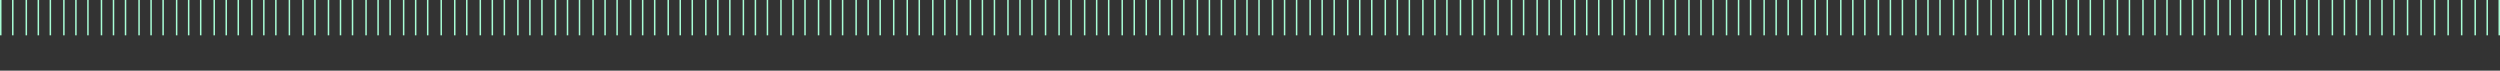 <svg width="1663" height="47" viewBox="0 0 1663 47" fill="none" xmlns="http://www.w3.org/2000/svg">
<rect x="0" y="0" width="1663" height="47" fill="#333333" stroke="none"/>
<line x1="0.5" x2="0.5" y2="23.5" stroke="#A8FED6"/>
<line x1="17.5" x2="17.5" y2="23.5" stroke="#A8FED6"/>
<line x1="8.5" x2="8.5" y2="23.5" stroke="#A8FED6"/>
<line x1="75.5" x2="75.5" y2="23.5" stroke="#A8FED6"/>
<line x1="92.5" x2="92.5" y2="23.5" stroke="#A8FED6"/>
<line x1="83.5" x2="83.5" y2="23.5" stroke="#A8FED6"/>
<line x1="50.5" x2="50.5" y2="23.5" stroke="#A8FED6"/>
<line x1="67.5" x2="67.5" y2="23.5" stroke="#A8FED6"/>
<line x1="58.5" x2="58.5" y2="23.5" stroke="#A8FED6"/>
<line x1="25.5" x2="25.5" y2="23.5" stroke="#A8FED6"/>
<line x1="42.5" x2="42.5" y2="23.5" stroke="#A8FED6"/>
<line x1="33.5" x2="33.5" y2="23.5" stroke="#A8FED6"/>
<line x1="302.5" x2="302.5" y2="23.5" stroke="#A8FED6"/>
<line x1="319.5" x2="319.5" y2="23.5" stroke="#A8FED6"/>
<line x1="310.5" x2="310.5" y2="23.5" stroke="#A8FED6"/>
<line x1="377.5" x2="377.5" y2="23.5" stroke="#A8FED6"/>
<line x1="394.5" x2="394.5" y2="23.5" stroke="#A8FED6"/>
<line x1="385.5" x2="385.5" y2="23.5" stroke="#A8FED6"/>
<line x1="352.5" x2="352.5" y2="23.5" stroke="#A8FED6"/>
<line x1="369.5" x2="369.5" y2="23.5" stroke="#A8FED6"/>
<line x1="360.5" x2="360.5" y2="23.5" stroke="#A8FED6"/>
<line x1="327.5" x2="327.5" y2="23.5" stroke="#A8FED6"/>
<line x1="344.5" x2="344.5" y2="23.5" stroke="#A8FED6"/>
<line x1="335.5" x2="335.5" y2="23.5" stroke="#A8FED6"/>
<line x1="201.5" x2="201.5" y2="23.5" stroke="#A8FED6"/>
<line x1="218.5" x2="218.5" y2="23.5" stroke="#A8FED6"/>
<line x1="209.5" x2="209.5" y2="23.5" stroke="#A8FED6"/>
<line x1="276.5" x2="276.5" y2="23.5" stroke="#A8FED6"/>
<line x1="293.5" x2="293.5" y2="23.5" stroke="#A8FED6"/>
<line x1="284.5" x2="284.5" y2="23.5" stroke="#A8FED6"/>
<line x1="251.5" x2="251.5" y2="23.5" stroke="#A8FED6"/>
<line x1="268.5" x2="268.5" y2="23.5" stroke="#A8FED6"/>
<line x1="259.5" x2="259.5" y2="23.5" stroke="#A8FED6"/>
<line x1="226.5" x2="226.5" y2="23.5" stroke="#A8FED6"/>
<line x1="243.5" x2="243.5" y2="23.5" stroke="#A8FED6"/>
<line x1="234.5" x2="234.5" y2="23.5" stroke="#A8FED6"/>
<line x1="100.5" x2="100.5" y2="23.5" stroke="#A8FED6"/>
<line x1="117.5" x2="117.5" y2="23.5" stroke="#A8FED6"/>
<line x1="108.5" x2="108.5" y2="23.5" stroke="#A8FED6"/>
<line x1="175.5" x2="175.5" y2="23.5" stroke="#A8FED6"/>
<line x1="192.5" x2="192.5" y2="23.5" stroke="#A8FED6"/>
<line x1="183.5" x2="183.5" y2="23.5" stroke="#A8FED6"/>
<line x1="150.5" x2="150.5" y2="23.5" stroke="#A8FED6"/>
<line x1="167.5" x2="167.5" y2="23.5" stroke="#A8FED6"/>
<line x1="158.5" x2="158.5" y2="23.5" stroke="#A8FED6"/>
<line x1="125.5" x2="125.5" y2="23.5" stroke="#A8FED6"/>
<line x1="142.5" x2="142.5" y2="23.5" stroke="#A8FED6"/>
<line x1="133.5" x2="133.5" y2="23.5" stroke="#A8FED6"/>
<line x1="804.5" x2="804.5" y2="23.5" stroke="#A8FED6"/>
<line x1="821.5" x2="821.5" y2="23.5" stroke="#A8FED6"/>
<line x1="812.5" x2="812.5" y2="23.5" stroke="#A8FED6"/>
<line x1="879.5" x2="879.5" y2="23.5" stroke="#A8FED6"/>
<line x1="896.5" x2="896.5" y2="23.5" stroke="#A8FED6"/>
<line x1="887.5" x2="887.5" y2="23.5" stroke="#A8FED6"/>
<line x1="854.5" x2="854.5" y2="23.5" stroke="#A8FED6"/>
<line x1="871.5" x2="871.5" y2="23.5" stroke="#A8FED6"/>
<line x1="862.5" x2="862.5" y2="23.5" stroke="#A8FED6"/>
<line x1="829.5" x2="829.5" y2="23.5" stroke="#A8FED6"/>
<line x1="846.5" x2="846.5" y2="23.5" stroke="#A8FED6"/>
<line x1="837.5" x2="837.5" y2="23.5" stroke="#A8FED6"/>
<line x1="1106.5" x2="1106.5" y2="23.5" stroke="#A8FED6"/>
<line x1="1123.5" x2="1123.5" y2="23.5" stroke="#A8FED6"/>
<line x1="1114.5" x2="1114.5" y2="23.5" stroke="#A8FED6"/>
<line x1="1181.5" x2="1181.5" y2="23.5" stroke="#A8FED6"/>
<line x1="1198.5" x2="1198.5" y2="23.5" stroke="#A8FED6"/>
<line x1="1189.5" x2="1189.5" y2="23.5" stroke="#A8FED6"/>
<line x1="1156.5" x2="1156.5" y2="23.5" stroke="#A8FED6"/>
<line x1="1173.5" x2="1173.5" y2="23.5" stroke="#A8FED6"/>
<line x1="1164.5" x2="1164.5" y2="23.5" stroke="#A8FED6"/>
<line x1="1131.5" x2="1131.5" y2="23.5" stroke="#A8FED6"/>
<line x1="1148.5" x2="1148.5" y2="23.5" stroke="#A8FED6"/>
<line x1="1139.5" x2="1139.5" y2="23.5" stroke="#A8FED6"/>
<line x1="1005.5" x2="1005.5" y2="23.5" stroke="#A8FED6"/>
<line x1="1022.5" x2="1022.5" y2="23.5" stroke="#A8FED6"/>
<line x1="1013.5" x2="1013.5" y2="23.5" stroke="#A8FED6"/>
<line x1="1080.5" x2="1080.5" y2="23.5" stroke="#A8FED6"/>
<line x1="1097.5" x2="1097.5" y2="23.5" stroke="#A8FED6"/>
<line x1="1088.5" x2="1088.5" y2="23.5" stroke="#A8FED6"/>
<line x1="1055.5" x2="1055.5" y2="23.5" stroke="#A8FED6"/>
<line x1="1072.5" x2="1072.5" y2="23.5" stroke="#A8FED6"/>
<line x1="1063.5" x2="1063.5" y2="23.5" stroke="#A8FED6"/>
<line x1="1030.5" x2="1030.5" y2="23.5" stroke="#A8FED6"/>
<line x1="1047.5" x2="1047.5" y2="23.5" stroke="#A8FED6"/>
<line x1="1038.5" x2="1038.5" y2="23.5" stroke="#A8FED6"/>
<line x1="904.5" x2="904.5" y2="23.5" stroke="#A8FED6"/>
<line x1="921.5" x2="921.5" y2="23.5" stroke="#A8FED6"/>
<line x1="912.5" x2="912.5" y2="23.5" stroke="#A8FED6"/>
<line x1="979.5" x2="979.5" y2="23.5" stroke="#A8FED6"/>
<line x1="996.5" x2="996.5" y2="23.5" stroke="#A8FED6"/>
<line x1="987.5" x2="987.5" y2="23.5" stroke="#A8FED6"/>
<line x1="954.5" x2="954.5" y2="23.5" stroke="#A8FED6"/>
<line x1="971.5" x2="971.5" y2="23.5" stroke="#A8FED6"/>
<line x1="962.5" x2="962.5" y2="23.5" stroke="#A8FED6"/>
<line x1="929.5" x2="929.5" y2="23.5" stroke="#A8FED6"/>
<line x1="946.5" x2="946.5" y2="23.5" stroke="#A8FED6"/>
<line x1="937.5" x2="937.5" y2="23.5" stroke="#A8FED6"/>
<line x1="1207.5" x2="1207.5" y2="23.5" stroke="#A8FED6"/>
<line x1="1224.5" x2="1224.5" y2="23.5" stroke="#A8FED6"/>
<line x1="1215.5" x2="1215.5" y2="23.5" stroke="#A8FED6"/>
<line x1="1282.5" x2="1282.5" y2="23.5" stroke="#A8FED6"/>
<line x1="1299.5" x2="1299.5" y2="23.5" stroke="#A8FED6"/>
<line x1="1290.5" x2="1290.5" y2="23.5" stroke="#A8FED6"/>
<line x1="1257.5" x2="1257.5" y2="23.5" stroke="#A8FED6"/>
<line x1="1274.5" x2="1274.5" y2="23.5" stroke="#A8FED6"/>
<line x1="1265.5" x2="1265.5" y2="23.5" stroke="#A8FED6"/>
<line x1="1232.5" x2="1232.5" y2="23.5" stroke="#A8FED6"/>
<line x1="1249.5" x2="1249.5" y2="23.5" stroke="#A8FED6"/>
<line x1="1240.5" x2="1240.5" y2="23.5" stroke="#A8FED6"/>
<line x1="1509.5" x2="1509.5" y2="23.5" stroke="#A8FED6"/>
<line x1="1526.5" x2="1526.5" y2="23.5" stroke="#A8FED6"/>
<line x1="1517.5" x2="1517.5" y2="23.5" stroke="#A8FED6"/>
<line x1="1584.5" x2="1584.5" y2="23.5" stroke="#A8FED6"/>
<line x1="1601.5" x2="1601.5" y2="23.5" stroke="#A8FED6"/>
<line x1="1662.5" x2="1662.5" y2="23.5" stroke="#A8FED6"/>
<line x1="1654.5" x2="1654.5" y2="23.5" stroke="#A8FED6"/>
<line x1="1646.5" x2="1646.5" y2="23.5" stroke="#A8FED6"/>
<line x1="1637.5" x2="1637.5" y2="23.5" stroke="#A8FED6"/>
<line x1="1628.5" x2="1628.5" y2="23.5" stroke="#A8FED6"/>
<line x1="1619.5" x2="1619.5" y2="23.5" stroke="#A8FED6"/>
<line x1="1610.5" x2="1610.5" y2="23.5" stroke="#A8FED6"/>
<line x1="1592.5" x2="1592.5" y2="23.5" stroke="#A8FED6"/>
<line x1="1559.5" x2="1559.5" y2="23.5" stroke="#A8FED6"/>
<line x1="1576.5" x2="1576.5" y2="23.5" stroke="#A8FED6"/>
<line x1="1567.5" x2="1567.5" y2="23.5" stroke="#A8FED6"/>
<line x1="1534.5" x2="1534.5" y2="23.5" stroke="#A8FED6"/>
<line x1="1551.5" x2="1551.5" y2="23.5" stroke="#A8FED6"/>
<line x1="1542.5" x2="1542.5" y2="23.5" stroke="#A8FED6"/>
<line x1="1408.5" x2="1408.5" y2="23.5" stroke="#A8FED6"/>
<line x1="1425.5" x2="1425.5" y2="23.5" stroke="#A8FED6"/>
<line x1="1416.5" x2="1416.5" y2="23.5" stroke="#A8FED6"/>
<line x1="1483.5" x2="1483.5" y2="23.5" stroke="#A8FED6"/>
<line x1="1500.5" x2="1500.5" y2="23.5" stroke="#A8FED6"/>
<line x1="1491.5" x2="1491.5" y2="23.5" stroke="#A8FED6"/>
<line x1="1458.5" x2="1458.5" y2="23.5" stroke="#A8FED6"/>
<line x1="1475.5" x2="1475.5" y2="23.5" stroke="#A8FED6"/>
<line x1="1466.5" x2="1466.5" y2="23.5" stroke="#A8FED6"/>
<line x1="1433.5" x2="1433.5" y2="23.5" stroke="#A8FED6"/>
<line x1="1450.5" x2="1450.5" y2="23.5" stroke="#A8FED6"/>
<line x1="1441.5" x2="1441.5" y2="23.5" stroke="#A8FED6"/>
<line x1="1307.5" x2="1307.5" y2="23.5" stroke="#A8FED6"/>
<line x1="1324.5" x2="1324.5" y2="23.5" stroke="#A8FED6"/>
<line x1="1315.5" x2="1315.5" y2="23.5" stroke="#A8FED6"/>
<line x1="1382.5" x2="1382.5" y2="23.5" stroke="#A8FED6"/>
<line x1="1399.5" x2="1399.5" y2="23.5" stroke="#A8FED6"/>
<line x1="1390.5" x2="1390.5" y2="23.5" stroke="#A8FED6"/>
<line x1="1357.5" x2="1357.5" y2="23.5" stroke="#A8FED6"/>
<line x1="1374.5" x2="1374.5" y2="23.5" stroke="#A8FED6"/>
<line x1="1365.5" x2="1365.5" y2="23.5" stroke="#A8FED6"/>
<line x1="1332.5" x2="1332.5" y2="23.5" stroke="#A8FED6"/>
<line x1="1349.5" x2="1349.5" y2="23.5" stroke="#A8FED6"/>
<line x1="1340.5" x2="1340.5" y2="23.5" stroke="#A8FED6"/>
<line x1="402.5" x2="402.5" y2="23.5" stroke="#A8FED6"/>
<line x1="419.5" x2="419.5" y2="23.5" stroke="#A8FED6"/>
<line x1="410.5" x2="410.5" y2="23.5" stroke="#A8FED6"/>
<line x1="477.5" x2="477.5" y2="23.5" stroke="#A8FED6"/>
<line x1="494.5" x2="494.5" y2="23.5" stroke="#A8FED6"/>
<line x1="485.5" x2="485.5" y2="23.5" stroke="#A8FED6"/>
<line x1="452.5" x2="452.5" y2="23.5" stroke="#A8FED6"/>
<line x1="469.5" x2="469.5" y2="23.5" stroke="#A8FED6"/>
<line x1="460.5" x2="460.5" y2="23.5" stroke="#A8FED6"/>
<line x1="427.5" x2="427.5" y2="23.5" stroke="#A8FED6"/>
<line x1="444.5" x2="444.5" y2="23.5" stroke="#A8FED6"/>
<line x1="435.5" x2="435.5" y2="23.5" stroke="#A8FED6"/>
<line x1="704.5" x2="704.5" y2="23.5" stroke="#A8FED6"/>
<line x1="721.5" x2="721.5" y2="23.5" stroke="#A8FED6"/>
<line x1="712.5" x2="712.5" y2="23.5" stroke="#A8FED6"/>
<line x1="779.5" x2="779.5" y2="23.5" stroke="#A8FED6"/>
<line x1="796.5" x2="796.5" y2="23.5" stroke="#A8FED6"/>
<line x1="787.5" x2="787.5" y2="23.5" stroke="#A8FED6"/>
<line x1="754.5" x2="754.5" y2="23.5" stroke="#A8FED6"/>
<line x1="771.5" x2="771.5" y2="23.5" stroke="#A8FED6"/>
<line x1="762.5" x2="762.5" y2="23.5" stroke="#A8FED6"/>
<line x1="729.5" x2="729.5" y2="23.5" stroke="#A8FED6"/>
<line x1="746.5" x2="746.5" y2="23.5" stroke="#A8FED6"/>
<line x1="737.5" x2="737.5" y2="23.5" stroke="#A8FED6"/>
<line x1="603.5" x2="603.5" y2="23.5" stroke="#A8FED6"/>
<line x1="620.5" x2="620.5" y2="23.5" stroke="#A8FED6"/>
<line x1="611.5" x2="611.5" y2="23.5" stroke="#A8FED6"/>
<line x1="678.5" x2="678.5" y2="23.5" stroke="#A8FED6"/>
<line x1="695.5" x2="695.5" y2="23.5" stroke="#A8FED6"/>
<line x1="686.5" x2="686.5" y2="23.5" stroke="#A8FED6"/>
<line x1="653.5" x2="653.5" y2="23.5" stroke="#A8FED6"/>
<line x1="670.5" x2="670.5" y2="23.5" stroke="#A8FED6"/>
<line x1="661.5" x2="661.5" y2="23.5" stroke="#A8FED6"/>
<line x1="628.5" x2="628.5" y2="23.5" stroke="#A8FED6"/>
<line x1="645.5" x2="645.5" y2="23.5" stroke="#A8FED6"/>
<line x1="636.5" x2="636.5" y2="23.5" stroke="#A8FED6"/>
<line x1="502.5" x2="502.5" y2="23.5" stroke="#A8FED6"/>
<line x1="519.5" x2="519.5" y2="23.5" stroke="#A8FED6"/>
<line x1="510.5" x2="510.5" y2="23.5" stroke="#A8FED6"/>
<line x1="577.5" x2="577.5" y2="23.5" stroke="#A8FED6"/>
<line x1="594.5" x2="594.5" y2="23.5" stroke="#A8FED6"/>
<line x1="585.5" x2="585.5" y2="23.5" stroke="#A8FED6"/>
<line x1="552.5" x2="552.5" y2="23.5" stroke="#A8FED6"/>
<line x1="569.5" x2="569.5" y2="23.5" stroke="#A8FED6"/>
<line x1="560.5" x2="560.5" y2="23.5" stroke="#A8FED6"/>
<line x1="527.5" x2="527.5" y2="23.5" stroke="#A8FED6"/>
<line x1="544.5" x2="544.5" y2="23.5" stroke="#A8FED6"/>
<line x1="535.5" x2="535.5" y2="23.5" stroke="#A8FED6"/>
</svg>
